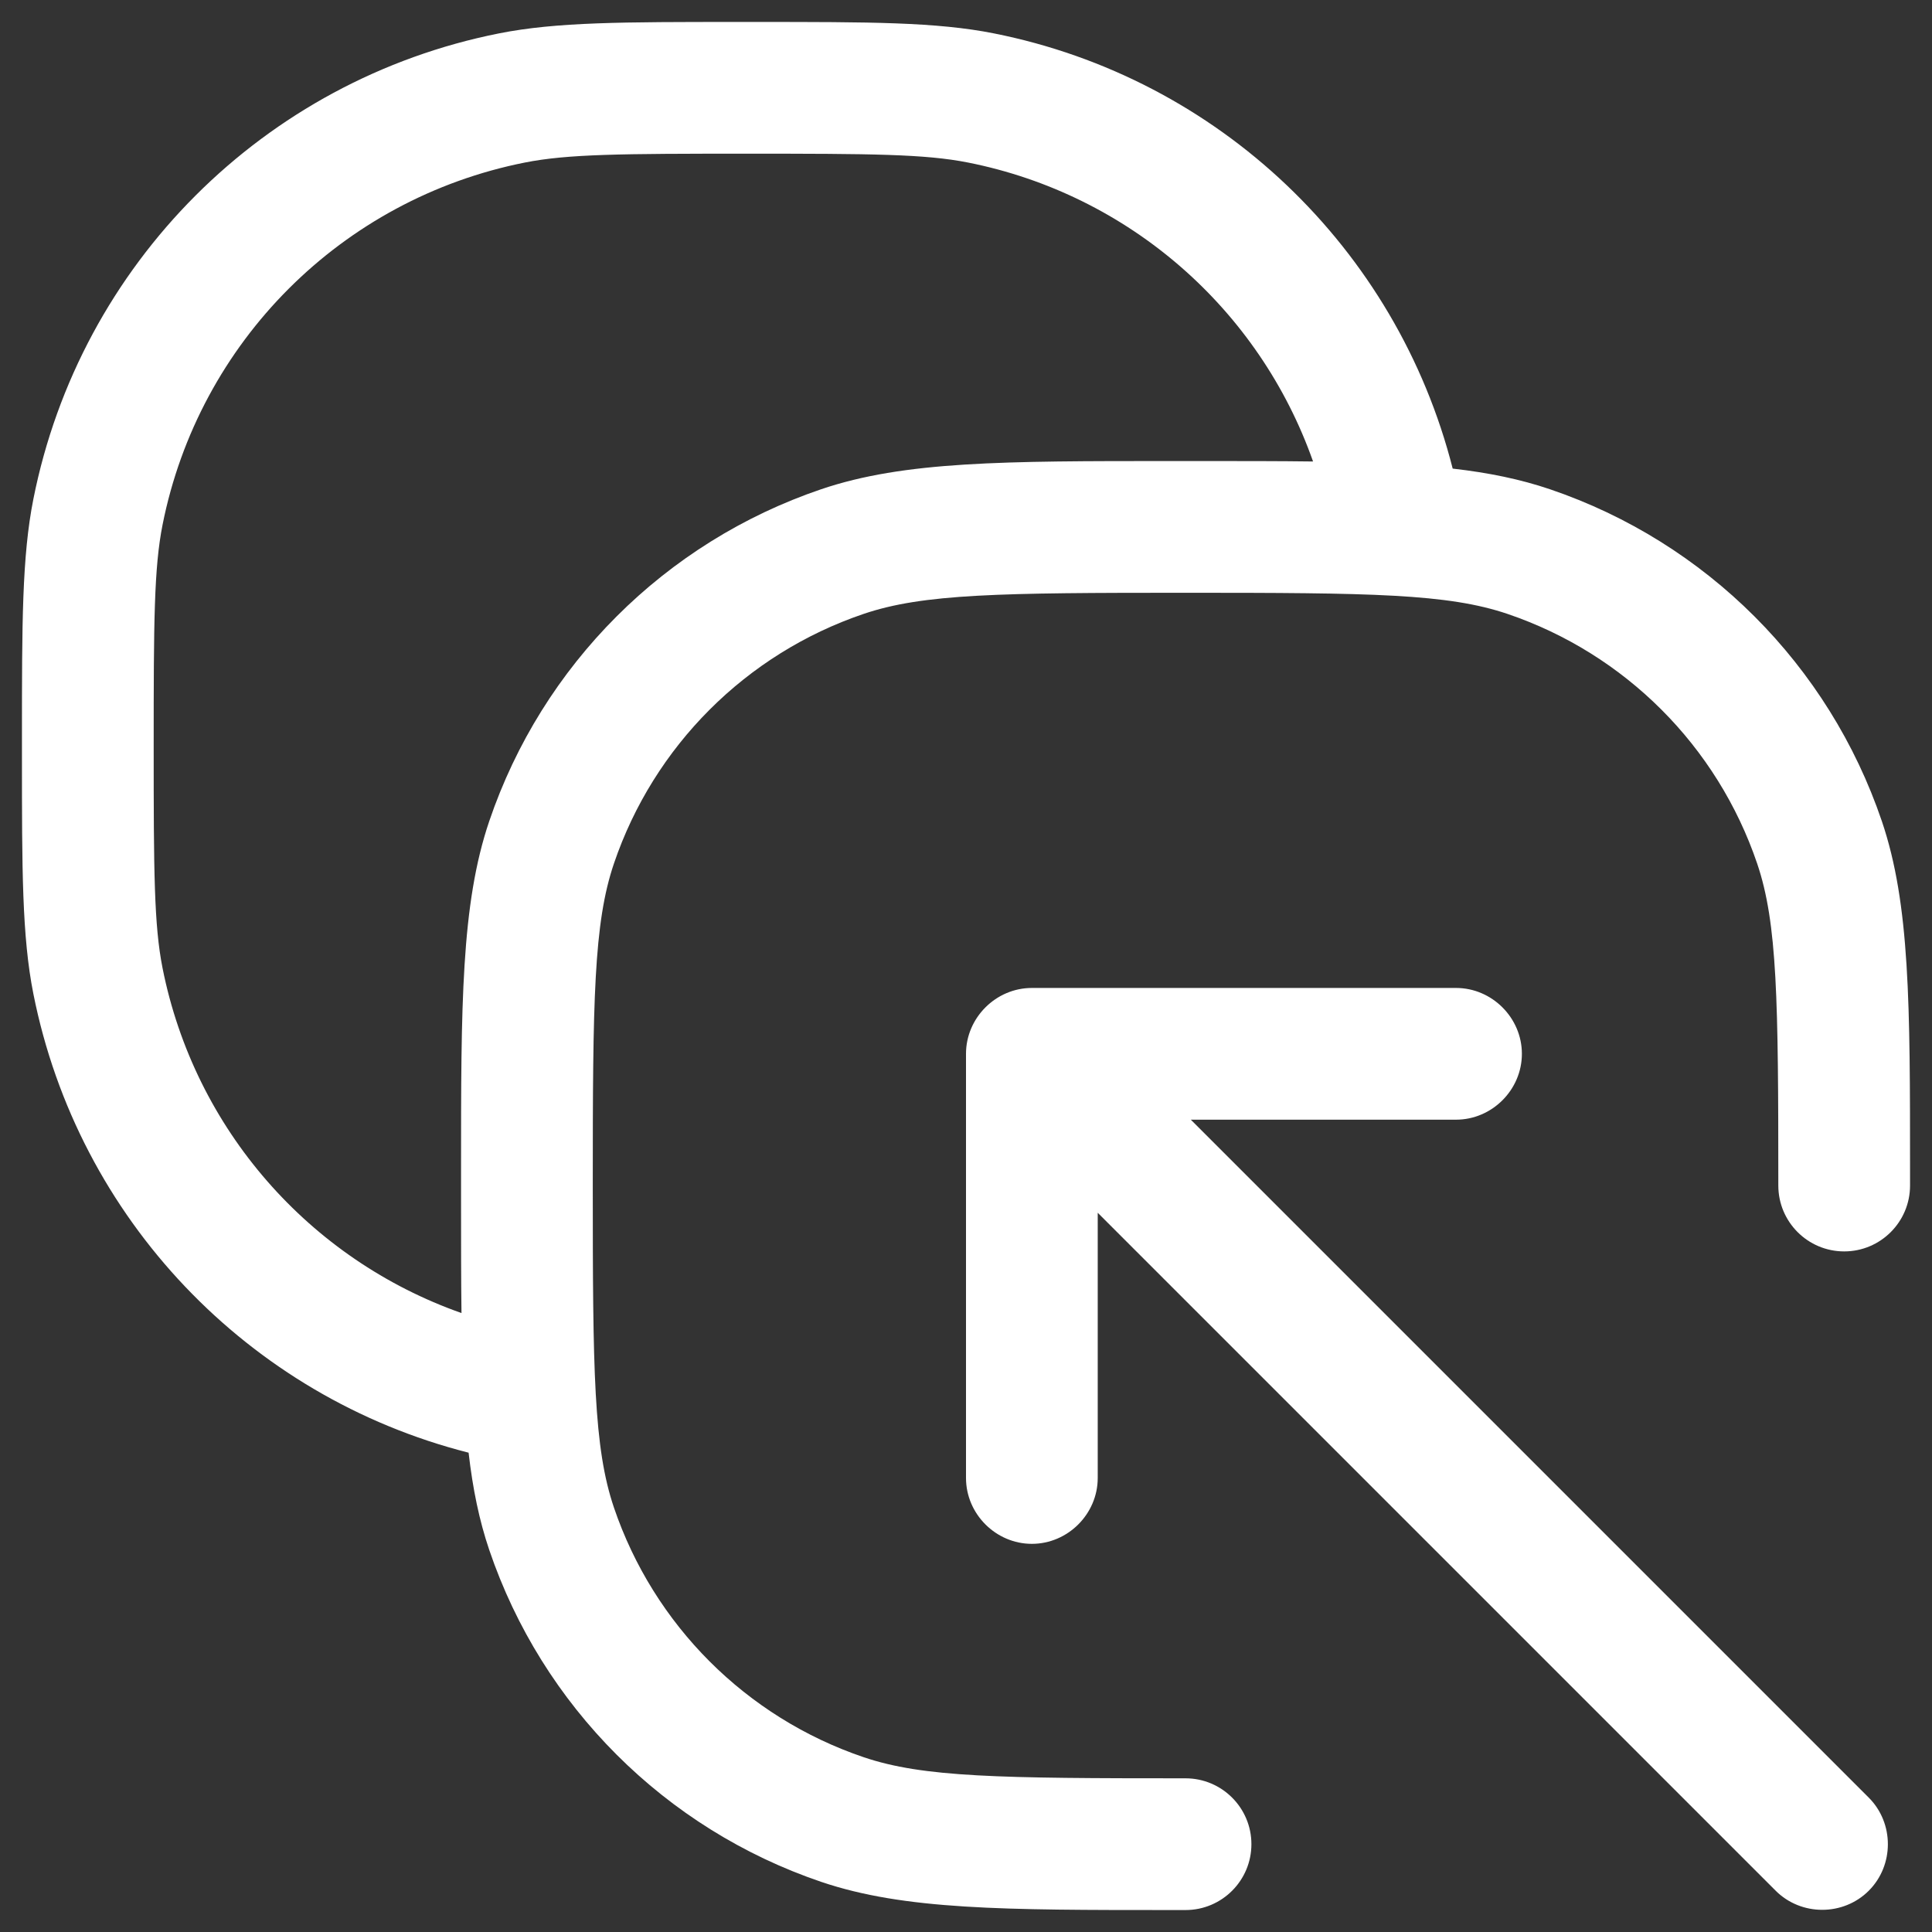 <svg width="22" height="22" viewBox="0 0 22 22" fill="none" xmlns="http://www.w3.org/2000/svg">
<rect x="0" y="0" width="22" height="22" fill="#333333" stroke="none"/>
<path fill-rule="evenodd" clip-rule="evenodd" d="M8.395 0.25L8.5 0.25L8.605 0.25C9.899 0.25 10.664 0.25 11.317 0.38C13.878 0.889 15.904 2.826 16.542 5.336C16.952 5.383 17.313 5.457 17.649 5.571C19.428 6.175 20.825 7.572 21.429 9.351C21.75 10.298 21.75 11.44 21.75 13.329L21.75 13.5V13.5C21.75 13.914 21.414 14.25 21 14.25C20.586 14.25 20.25 13.914 20.25 13.5V13.5C20.25 11.386 20.24 10.514 20.009 9.833C19.555 8.496 18.504 7.445 17.167 6.991C16.486 6.76 15.614 6.75 13.5 6.75C11.386 6.75 10.514 6.76 9.833 6.991C8.496 7.445 7.445 8.496 6.991 9.833C6.76 10.514 6.75 11.386 6.75 13.5C6.75 15.614 6.76 16.486 6.991 17.167C7.445 18.504 8.496 19.555 9.833 20.009C10.514 20.24 11.386 20.25 13.5 20.25H13.5C13.914 20.25 14.25 20.586 14.25 21C14.25 21.414 13.914 21.75 13.5 21.75H13.5L13.329 21.75C11.44 21.75 10.298 21.75 9.351 21.429C7.572 20.825 6.175 19.428 5.571 17.649C5.457 17.313 5.383 16.952 5.336 16.542C2.826 15.904 0.889 13.878 0.38 11.317C0.25 10.664 0.25 9.899 0.25 8.605L0.25 8.5L0.25 8.395C0.25 7.101 0.25 6.336 0.38 5.683C0.912 3.005 3.005 0.912 5.683 0.38C6.336 0.25 7.101 0.25 8.395 0.25ZM11.024 1.851C12.86 2.216 14.342 3.524 14.952 5.255C14.565 5.25 14.141 5.25 13.671 5.25L13.5 5.25L13.329 5.25C11.44 5.25 10.298 5.25 9.351 5.571C7.572 6.175 6.175 7.572 5.571 9.351C5.25 10.298 5.25 11.44 5.25 13.329L5.25 13.5L5.25 13.671C5.25 14.141 5.25 14.565 5.255 14.952C3.524 14.342 2.216 12.86 1.851 11.024C1.754 10.535 1.75 9.93 1.75 8.5C1.75 7.07 1.754 6.465 1.851 5.976C2.265 3.893 3.893 2.265 5.976 1.851C6.465 1.754 7.07 1.75 8.5 1.75C9.93 1.75 10.535 1.754 11.024 1.851ZM11 16.83V12C11 11.59 11.34 11.25 11.75 11.25H16.58C16.99 11.25 17.33 11.59 17.33 12C17.33 12.41 16.99 12.75 16.58 12.75H13.56L21.28 20.47C21.57 20.76 21.57 21.24 21.28 21.53C20.99 21.82 20.51 21.82 20.22 21.53L12.5 13.81V16.83C12.5 17.24 12.16 17.58 11.75 17.58C11.34 17.58 11 17.24 11 16.83Z" fill="white"/>
</svg>
